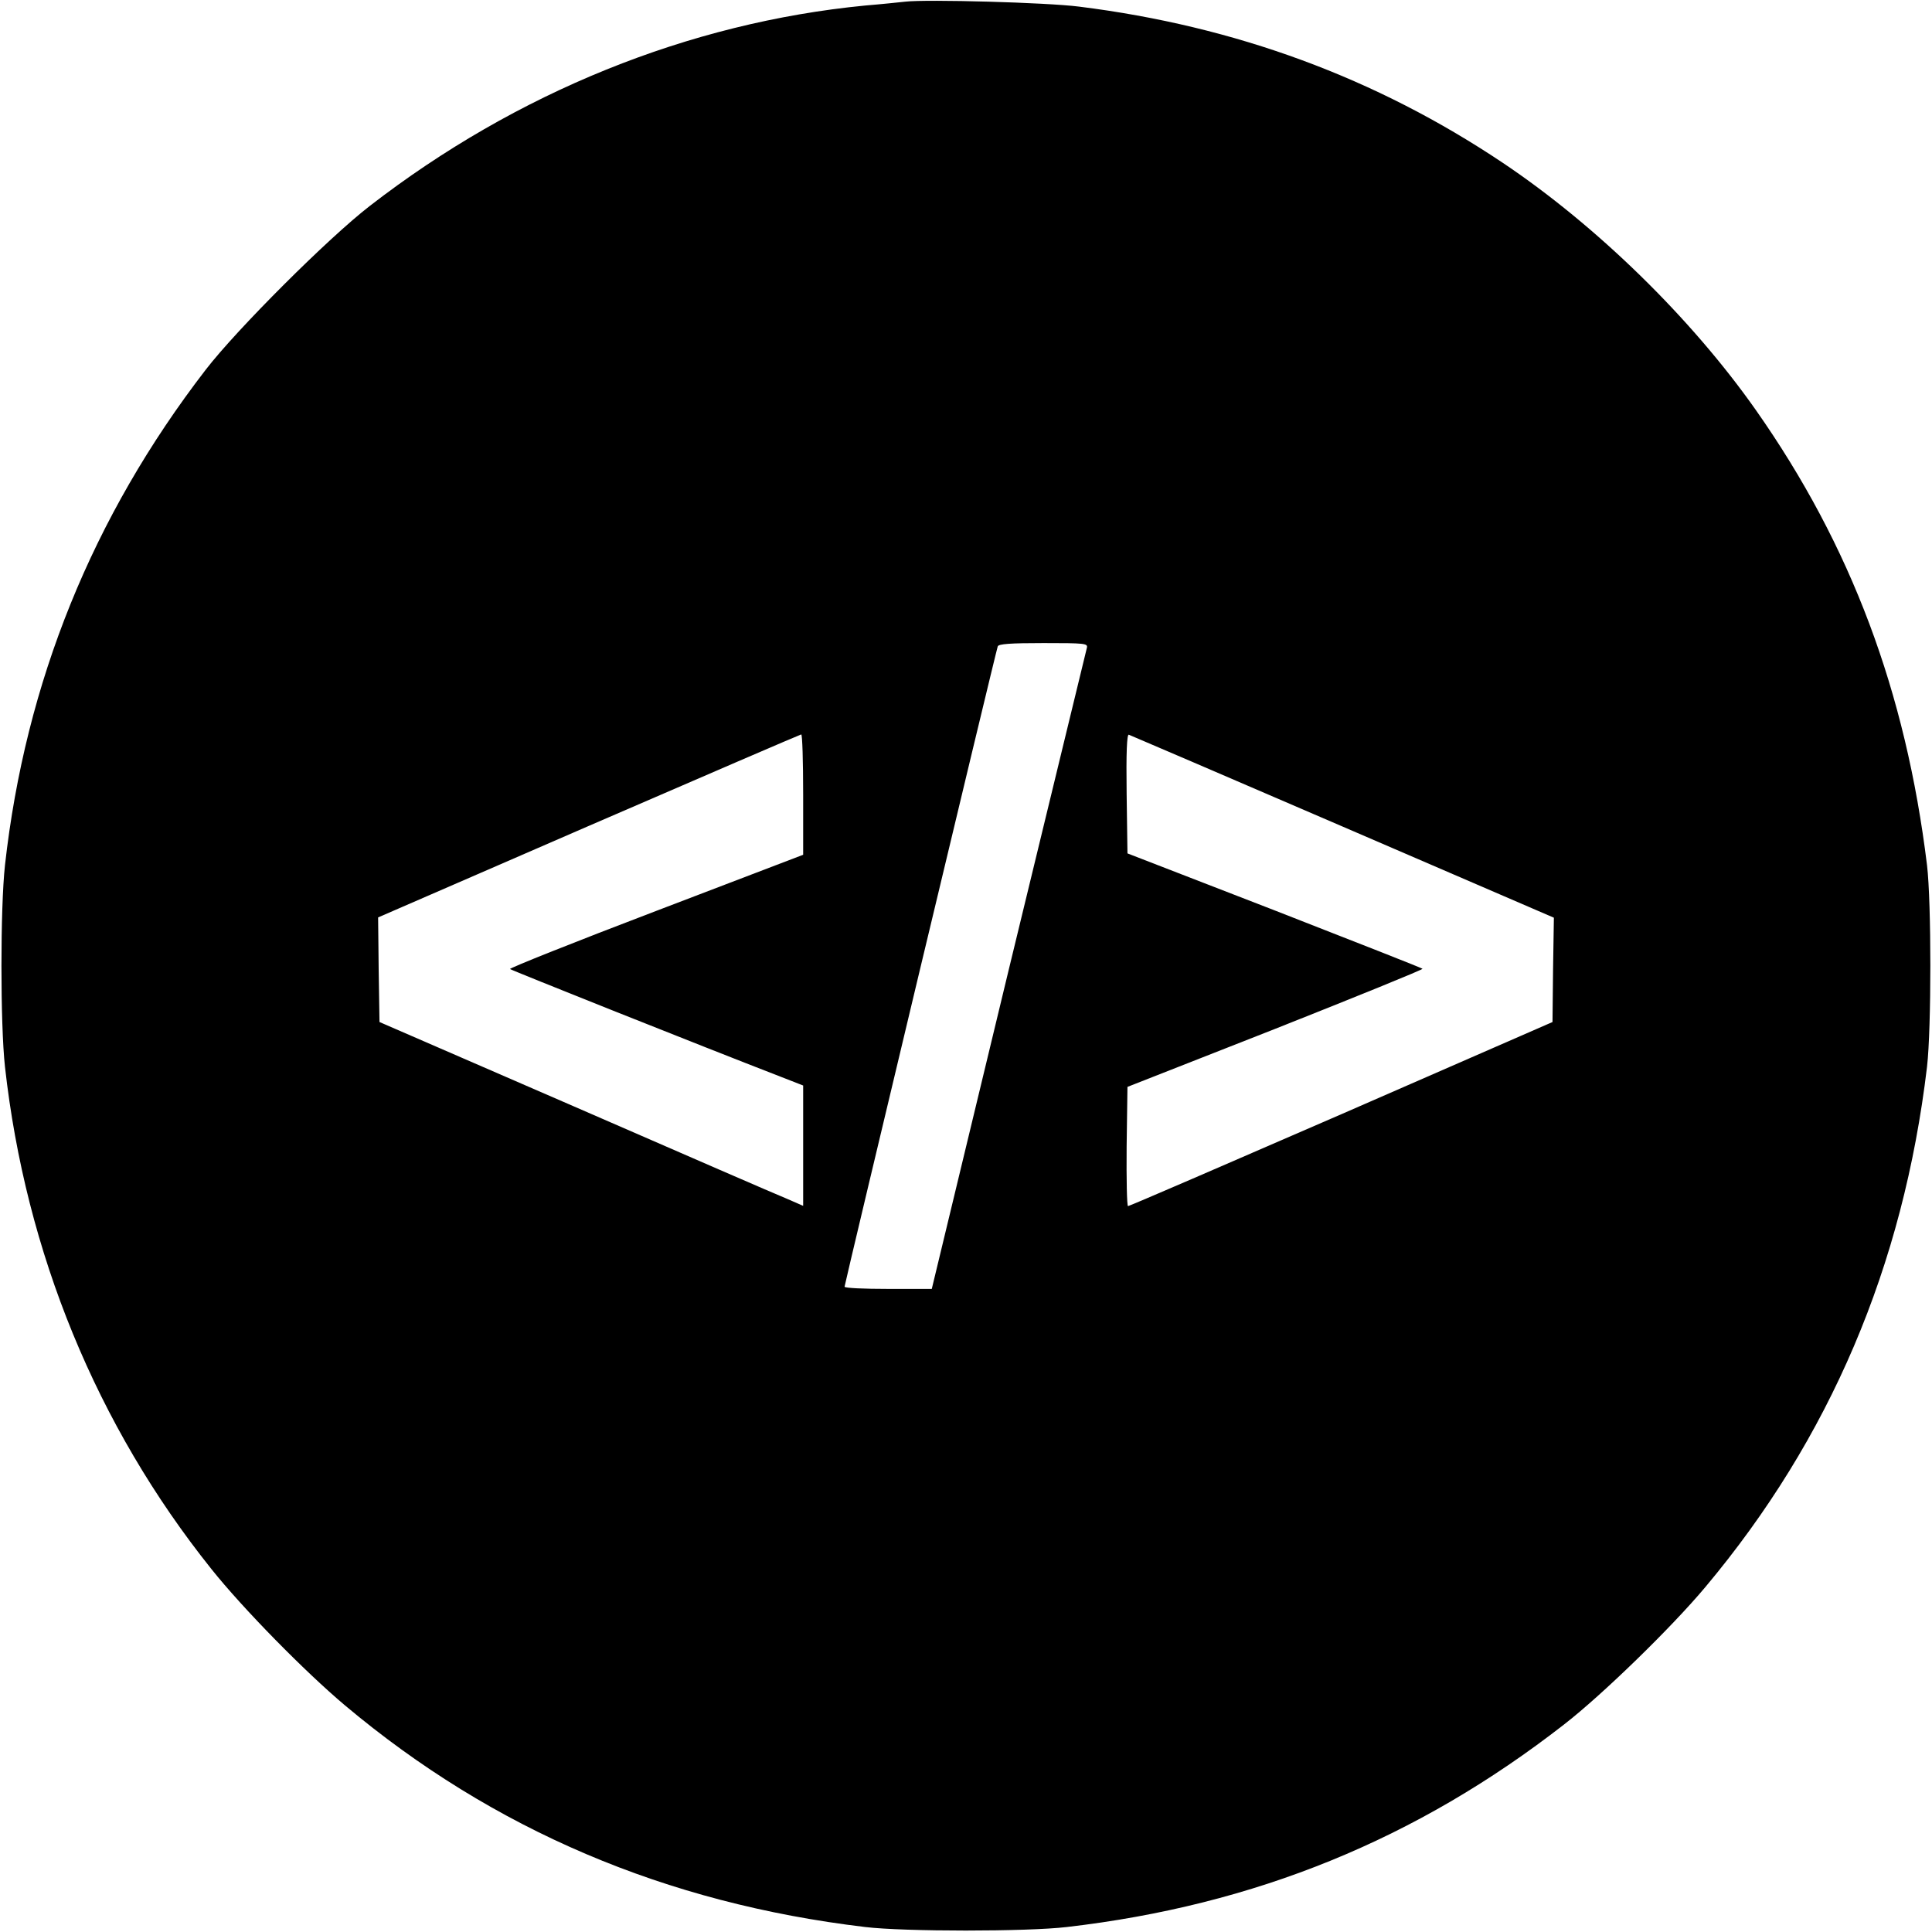 <?xml version="1.0" standalone="no"?>
<!DOCTYPE svg PUBLIC "-//W3C//DTD SVG 20010904//EN"
 "http://www.w3.org/TR/2001/REC-SVG-20010904/DTD/svg10.dtd">
<svg version="1.0" xmlns="http://www.w3.org/2000/svg"
 width="700pt" height="700pt" viewBox="0 0 700 700"
 preserveAspectRatio="xMidYMid meet">
<g transform="translate(0,700) scale(0.1,-0.1)"
fill="#000000" stroke="none">
<path d="M3280 6994 c-19 -2 -84 -9 -145 -14 -639 -62 -1264 -315 -1795 -726
-149 -115 -481 -446 -595 -594 -410 -532 -653 -1132 -727 -1795 -17 -155 -17
-575 0 -730 75 -673 332 -1300 748 -1820 114 -143 339 -372 484 -494 537 -451
1163 -717 1885 -803 142 -17 586 -17 730 0 682 79 1268 318 1802 734 138 107
389 351 512 498 451 538 717 1162 803 1885 16 139 16 595 0 730 -77 629 -275
1158 -620 1649 -234 333 -577 668 -917 896 -460 308 -968 495 -1535 566 -117
15 -552 27 -630 18z m658 -2341 c-3 -10 -130 -537 -284 -1170 l-278 -1153
-158 0 c-87 0 -158 3 -158 8 0 9 548 2301 555 2320 3 9 46 12 166 12 149 0
161 -1 157 -17z m-1028 -532 l0 -218 -534 -204 c-294 -112 -532 -207 -528
-210 6 -5 688 -277 980 -390 l82 -32 0 -218 0 -218 -62 27 c-35 14 -380 164
-768 333 l-705 306 -3 190 -2 189 762 331 c420 182 766 331 771 332 4 1 7 -97
7 -218z m1955 -116 l765 -330 -3 -189 -2 -189 -765 -334 c-421 -183 -768 -333
-773 -333 -4 0 -6 97 -5 216 l3 216 537 211 c295 117 534 214 532 217 -3 3
-245 98 -537 212 l-532 206 -3 217 c-2 148 1 216 8 213 6 -2 355 -152 775
-333z"/>
</g>
</svg>
